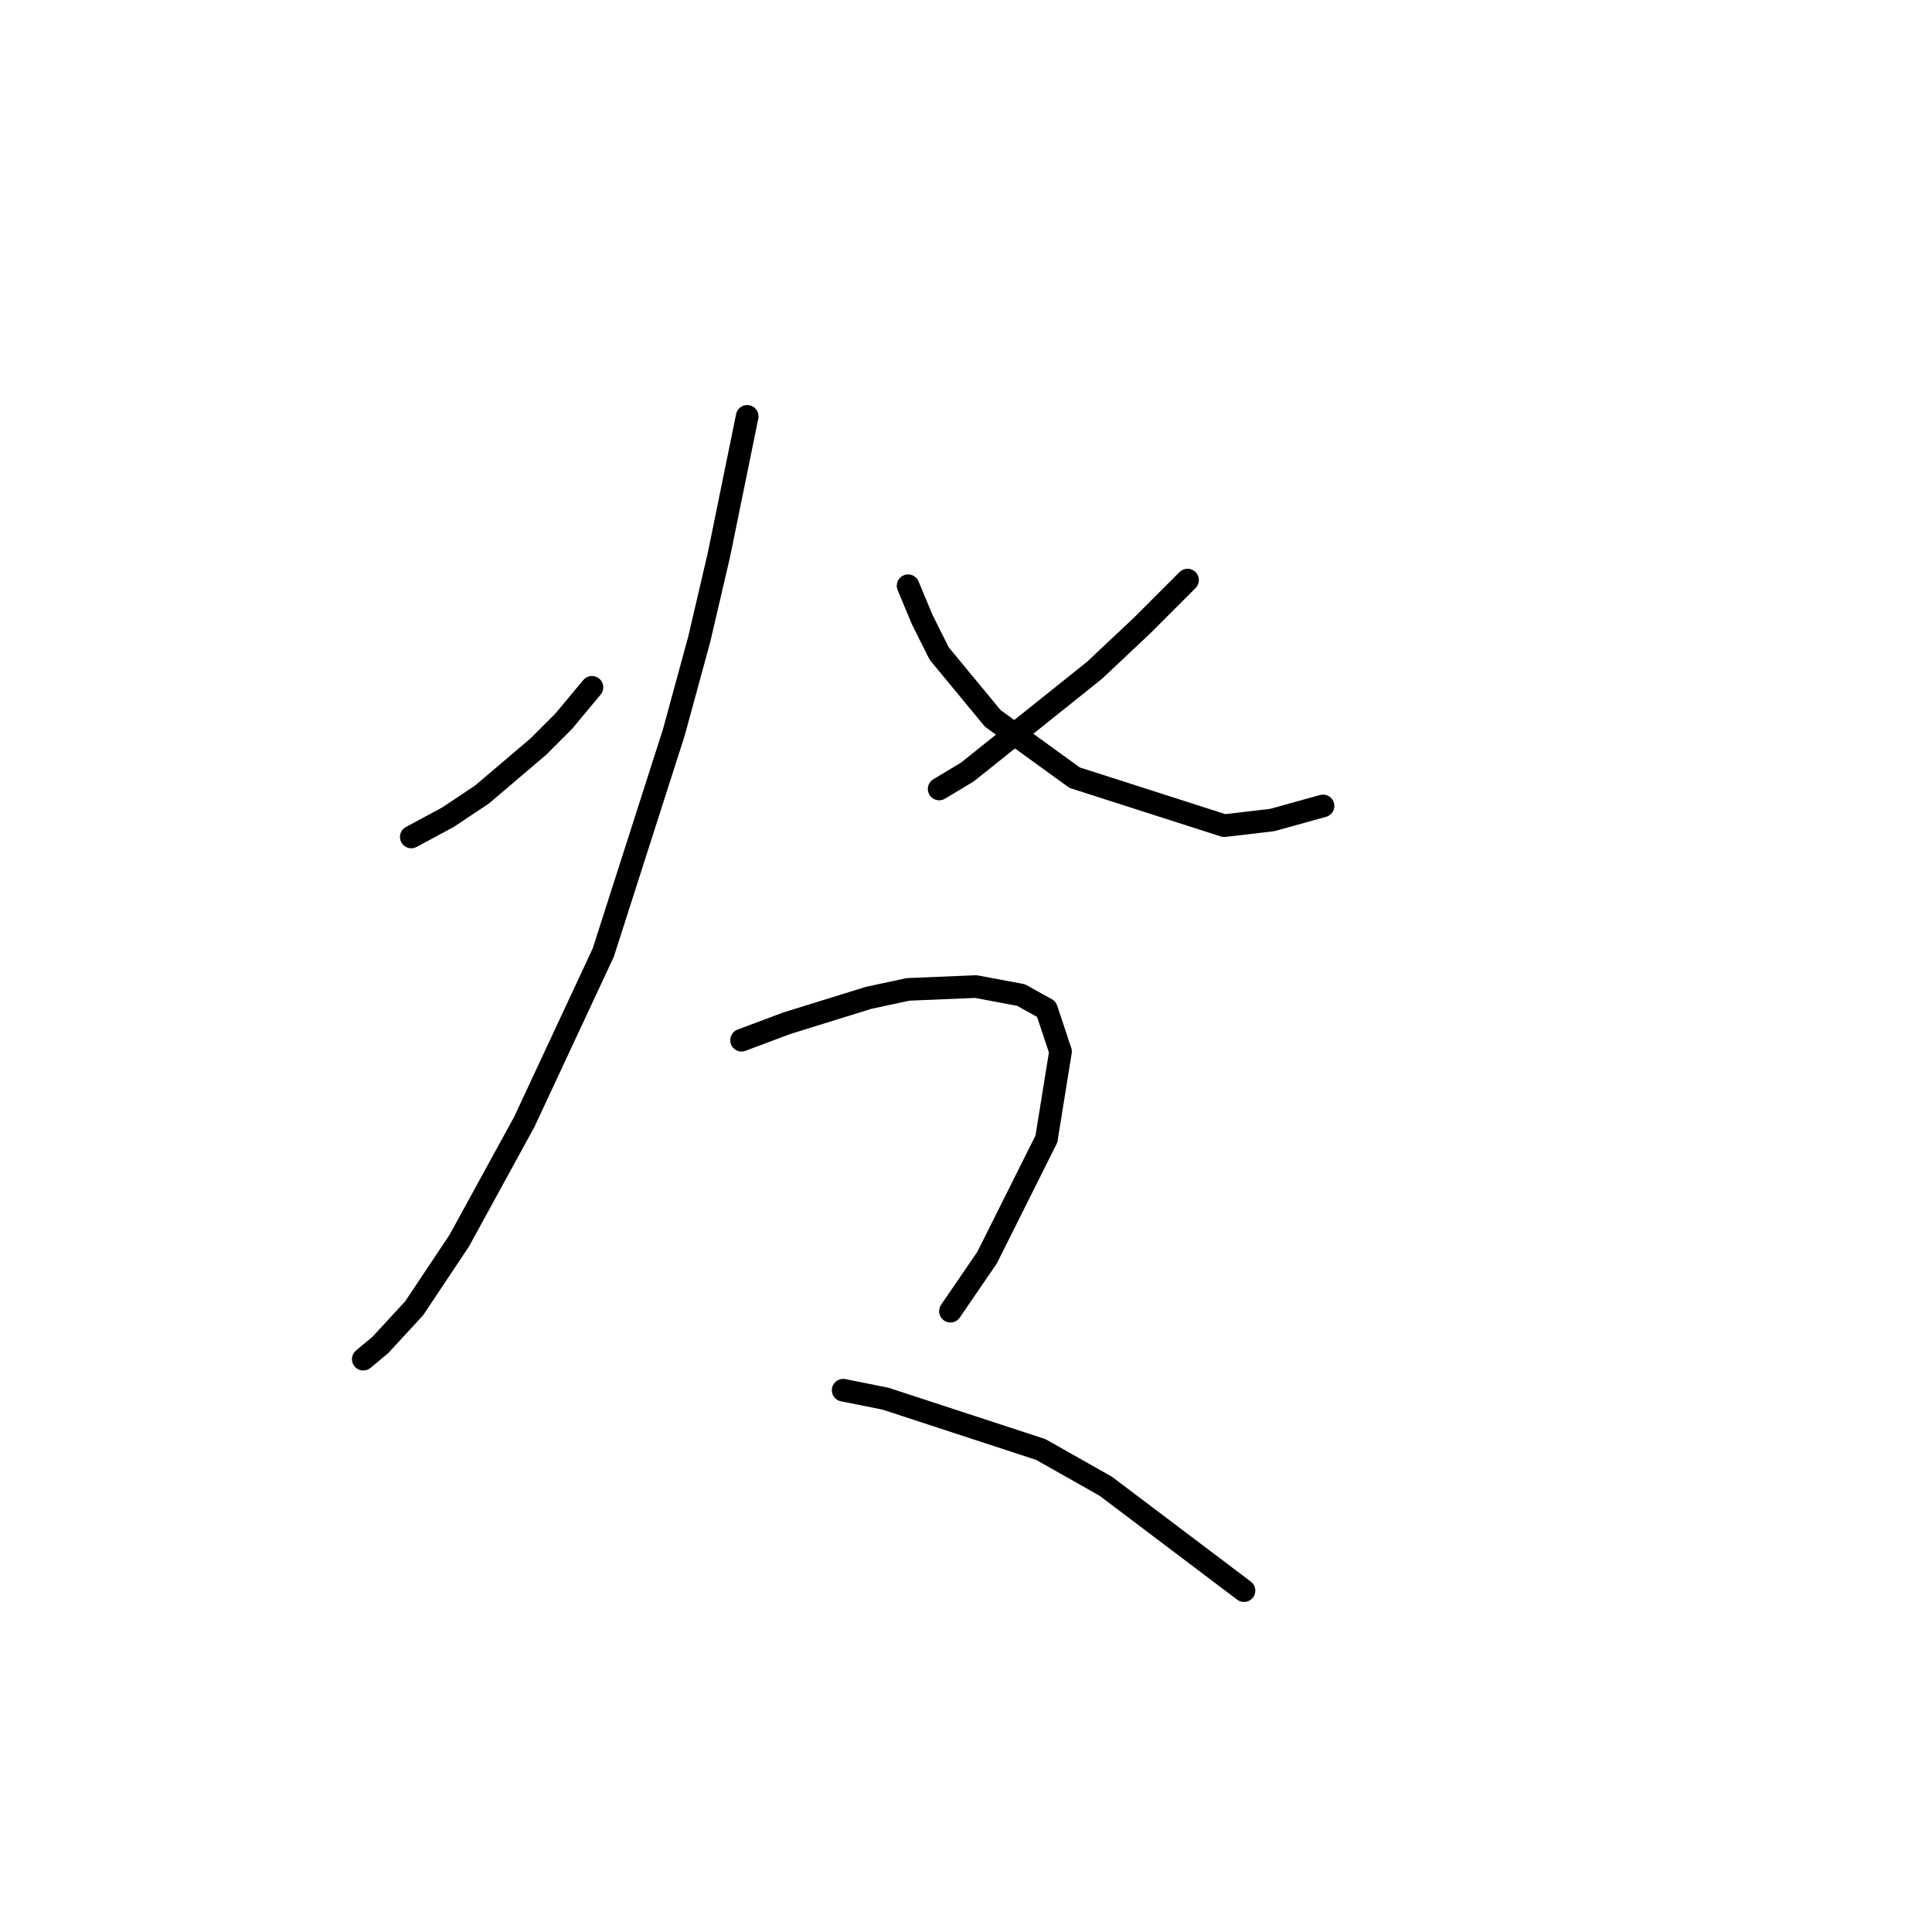 <?xml version="1.0" standalone="no"?>
    <svg width="256" height="256" xmlns="http://www.w3.org/2000/svg" version="1.1">
    <polyline stroke="black" stroke-width="3" stroke-linecap="round" fill="transparent" stroke-linejoin="round" points="54.498 110.901 59.36 108.283 63.849 105.291 71.329 98.932 74.696 95.566 78.436 91.077 78.436 91.077 " />
        <polyline stroke="black" stroke-width="3" stroke-linecap="round" fill="transparent" stroke-linejoin="round" points="99.008 55.17 95.267 73.498 92.649 84.719 89.283 97.062 79.932 126.236 69.459 148.678 60.857 164.387 54.872 173.364 50.384 178.227 48.139 180.097 48.139 180.097 " />
        <polyline stroke="black" stroke-width="3" stroke-linecap="round" fill="transparent" stroke-linejoin="round" points="157.356 76.864 151.372 82.849 145.013 88.833 128.182 102.298 124.442 104.543 124.442 104.543 " />
        <polyline stroke="black" stroke-width="3" stroke-linecap="round" fill="transparent" stroke-linejoin="round" points="120.327 77.612 122.198 82.101 124.442 86.589 131.548 95.192 142.395 103.046 162.219 109.405 168.577 108.657 175.31 106.787 175.31 106.787 " />
        <polyline stroke="black" stroke-width="3" stroke-linecap="round" fill="transparent" stroke-linejoin="round" points="98.26 137.831 104.244 135.587 115.091 132.221 120.327 131.099 129.304 130.725 135.289 131.847 138.655 133.717 140.525 139.327 138.655 150.922 130.8 166.632 125.938 173.738 125.938 173.738 " />
        <polyline stroke="black" stroke-width="3" stroke-linecap="round" fill="transparent" stroke-linejoin="round" points="111.725 184.211 117.335 185.333 137.907 192.066 146.51 196.928 164.837 210.767 164.837 210.767 " />
        </svg>